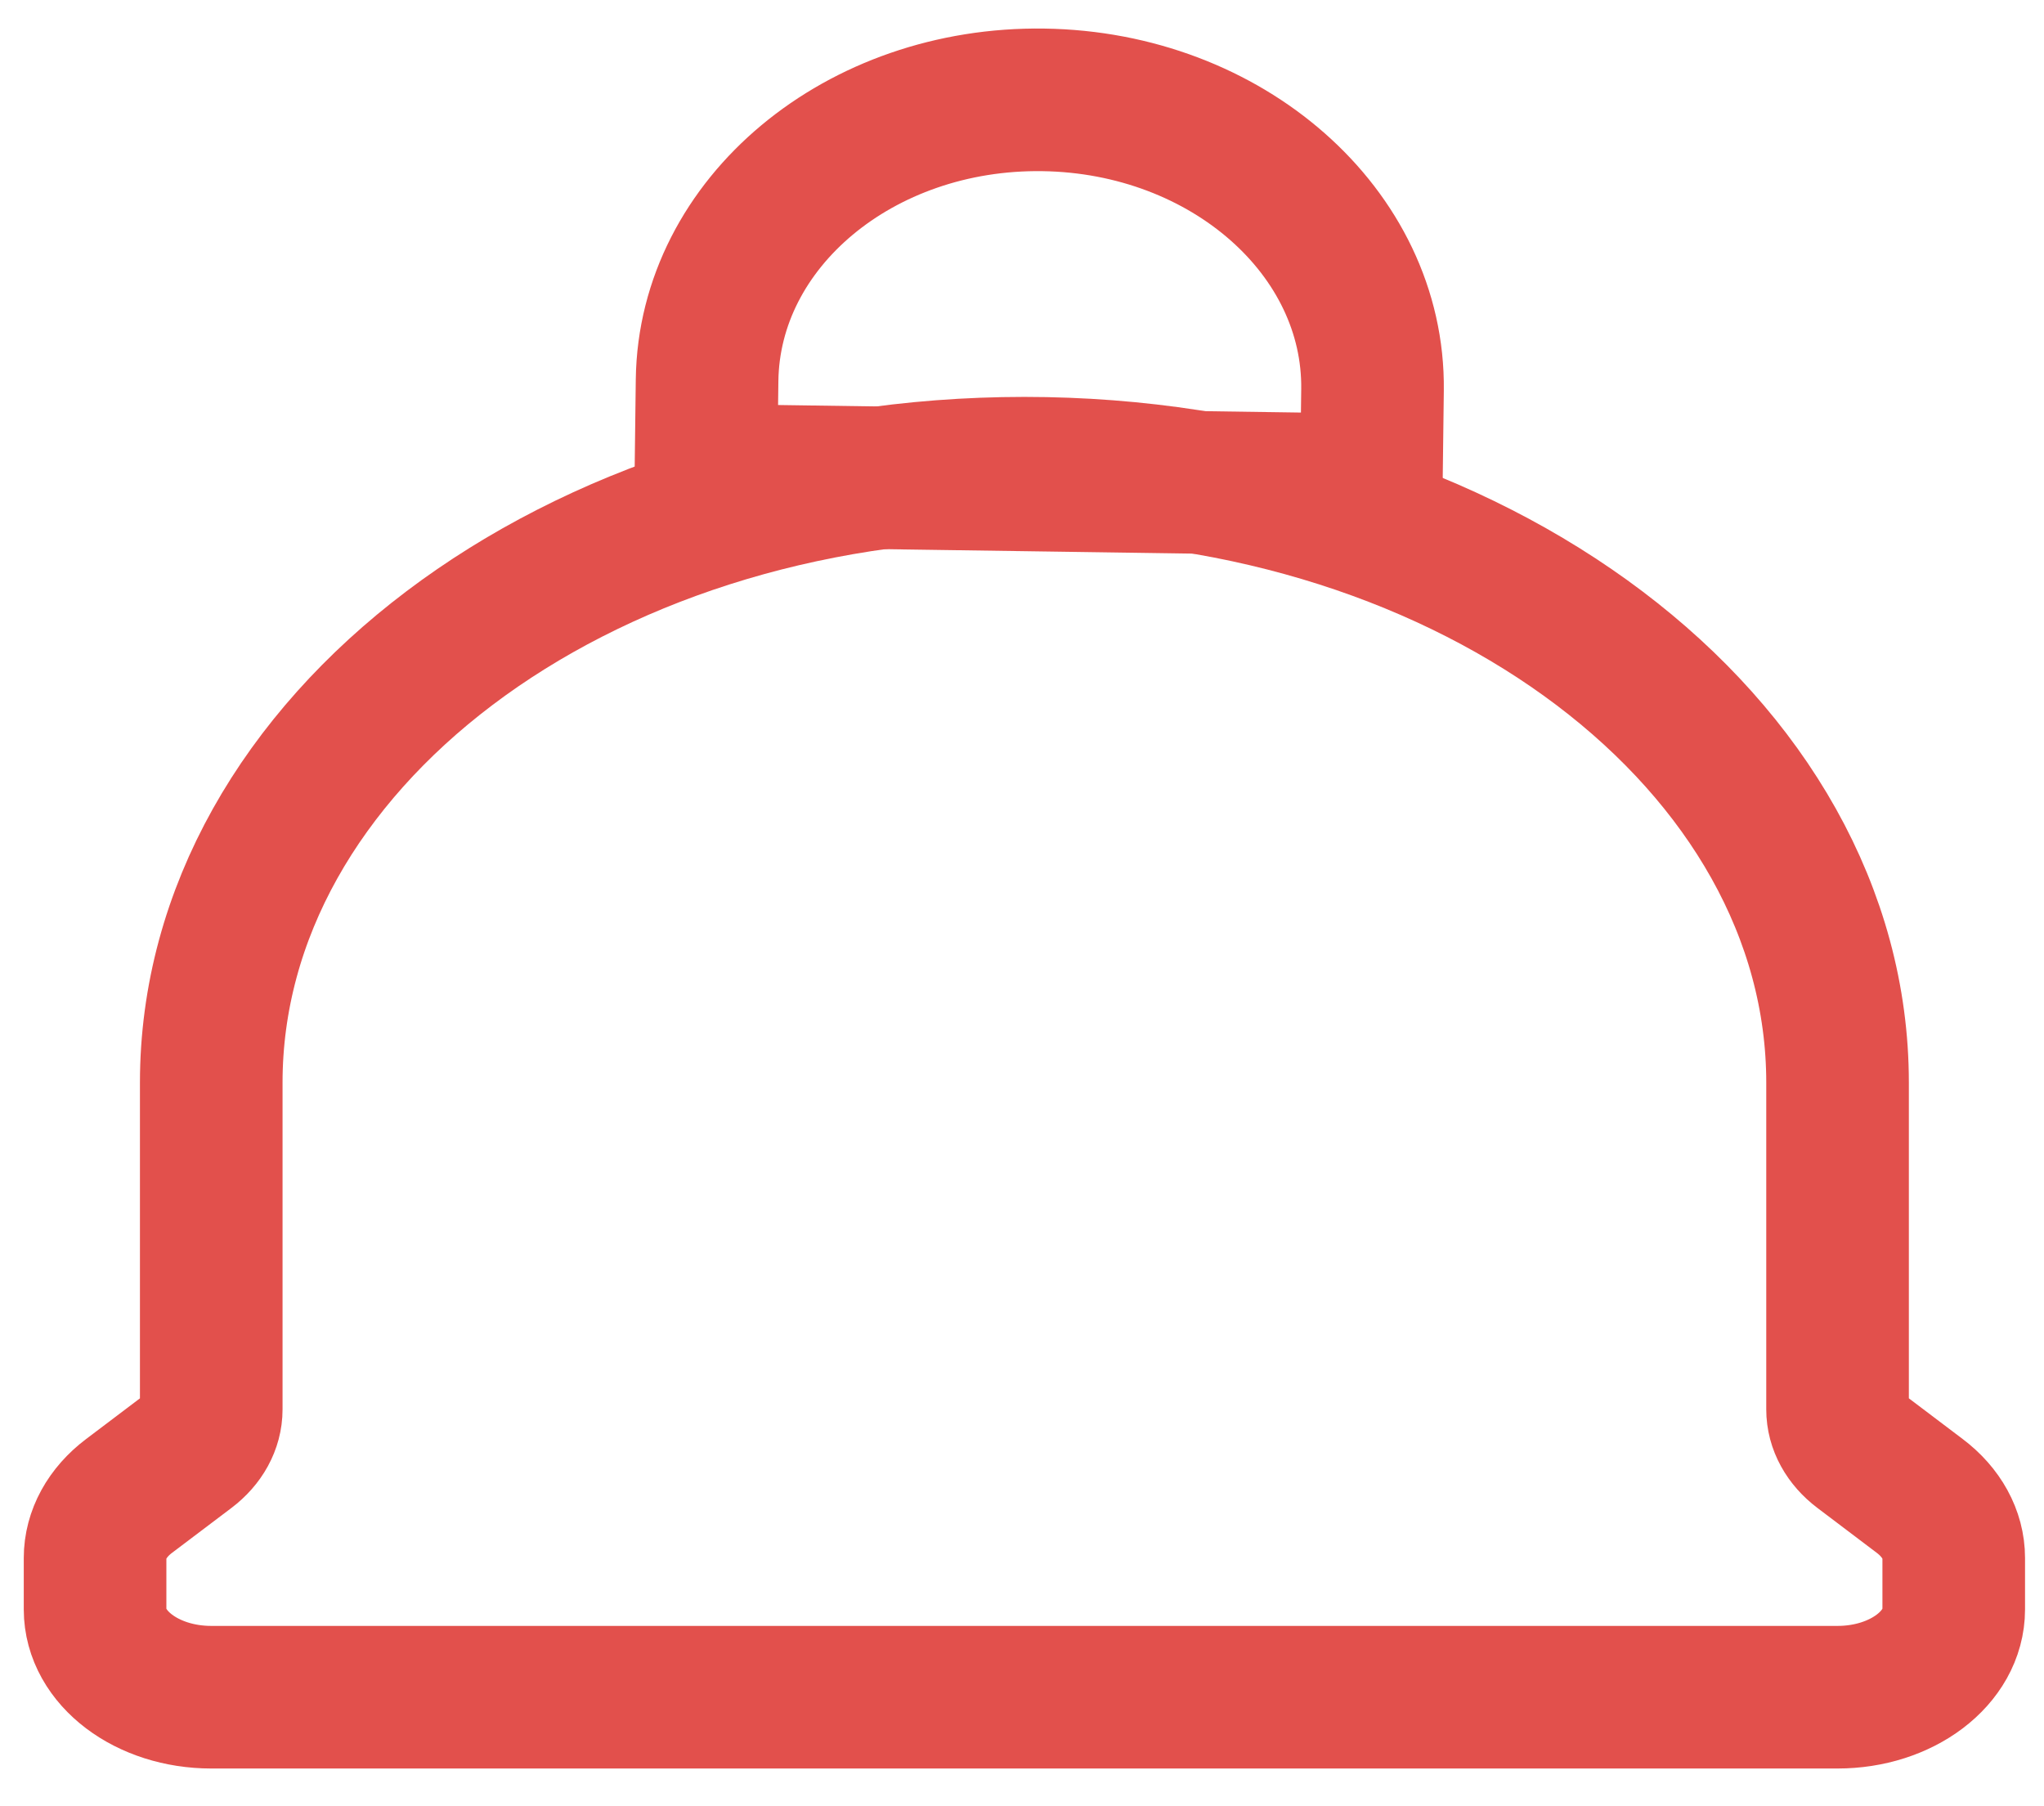 <svg width="43" height="38" viewBox="0 0 43 38" fill="none" xmlns="http://www.w3.org/2000/svg">
<path d="M14.85 9.999L28.849 10.201L28.874 8.201C28.915 4.888 25.815 2.156 21.95 2.101C18.084 2.045 14.917 4.686 14.875 8L14.85 9.999Z" stroke="#E2504C" stroke-width="3" stroke-linecap="round" stroke-linejoin="round"/>
<path d="M4.444 35.706H38.657C40.007 35.706 41.101 34.879 41.101 33.859V32.777C41.101 32.287 40.844 31.817 40.385 31.471L39.137 30.527C38.83 30.295 38.657 29.981 38.657 29.652V22.778C38.657 15.638 30.998 9.85 21.55 9.85C12.103 9.85 4.444 15.638 4.444 22.778V29.652C4.444 29.981 4.271 30.296 3.964 30.528L2.716 31.471C2.257 31.817 2 32.287 2 32.777V33.859C2 34.879 3.094 35.706 4.444 35.706Z" stroke="#E2504C" stroke-width="3" stroke-linecap="round" stroke-linejoin="round"/>
</svg>
